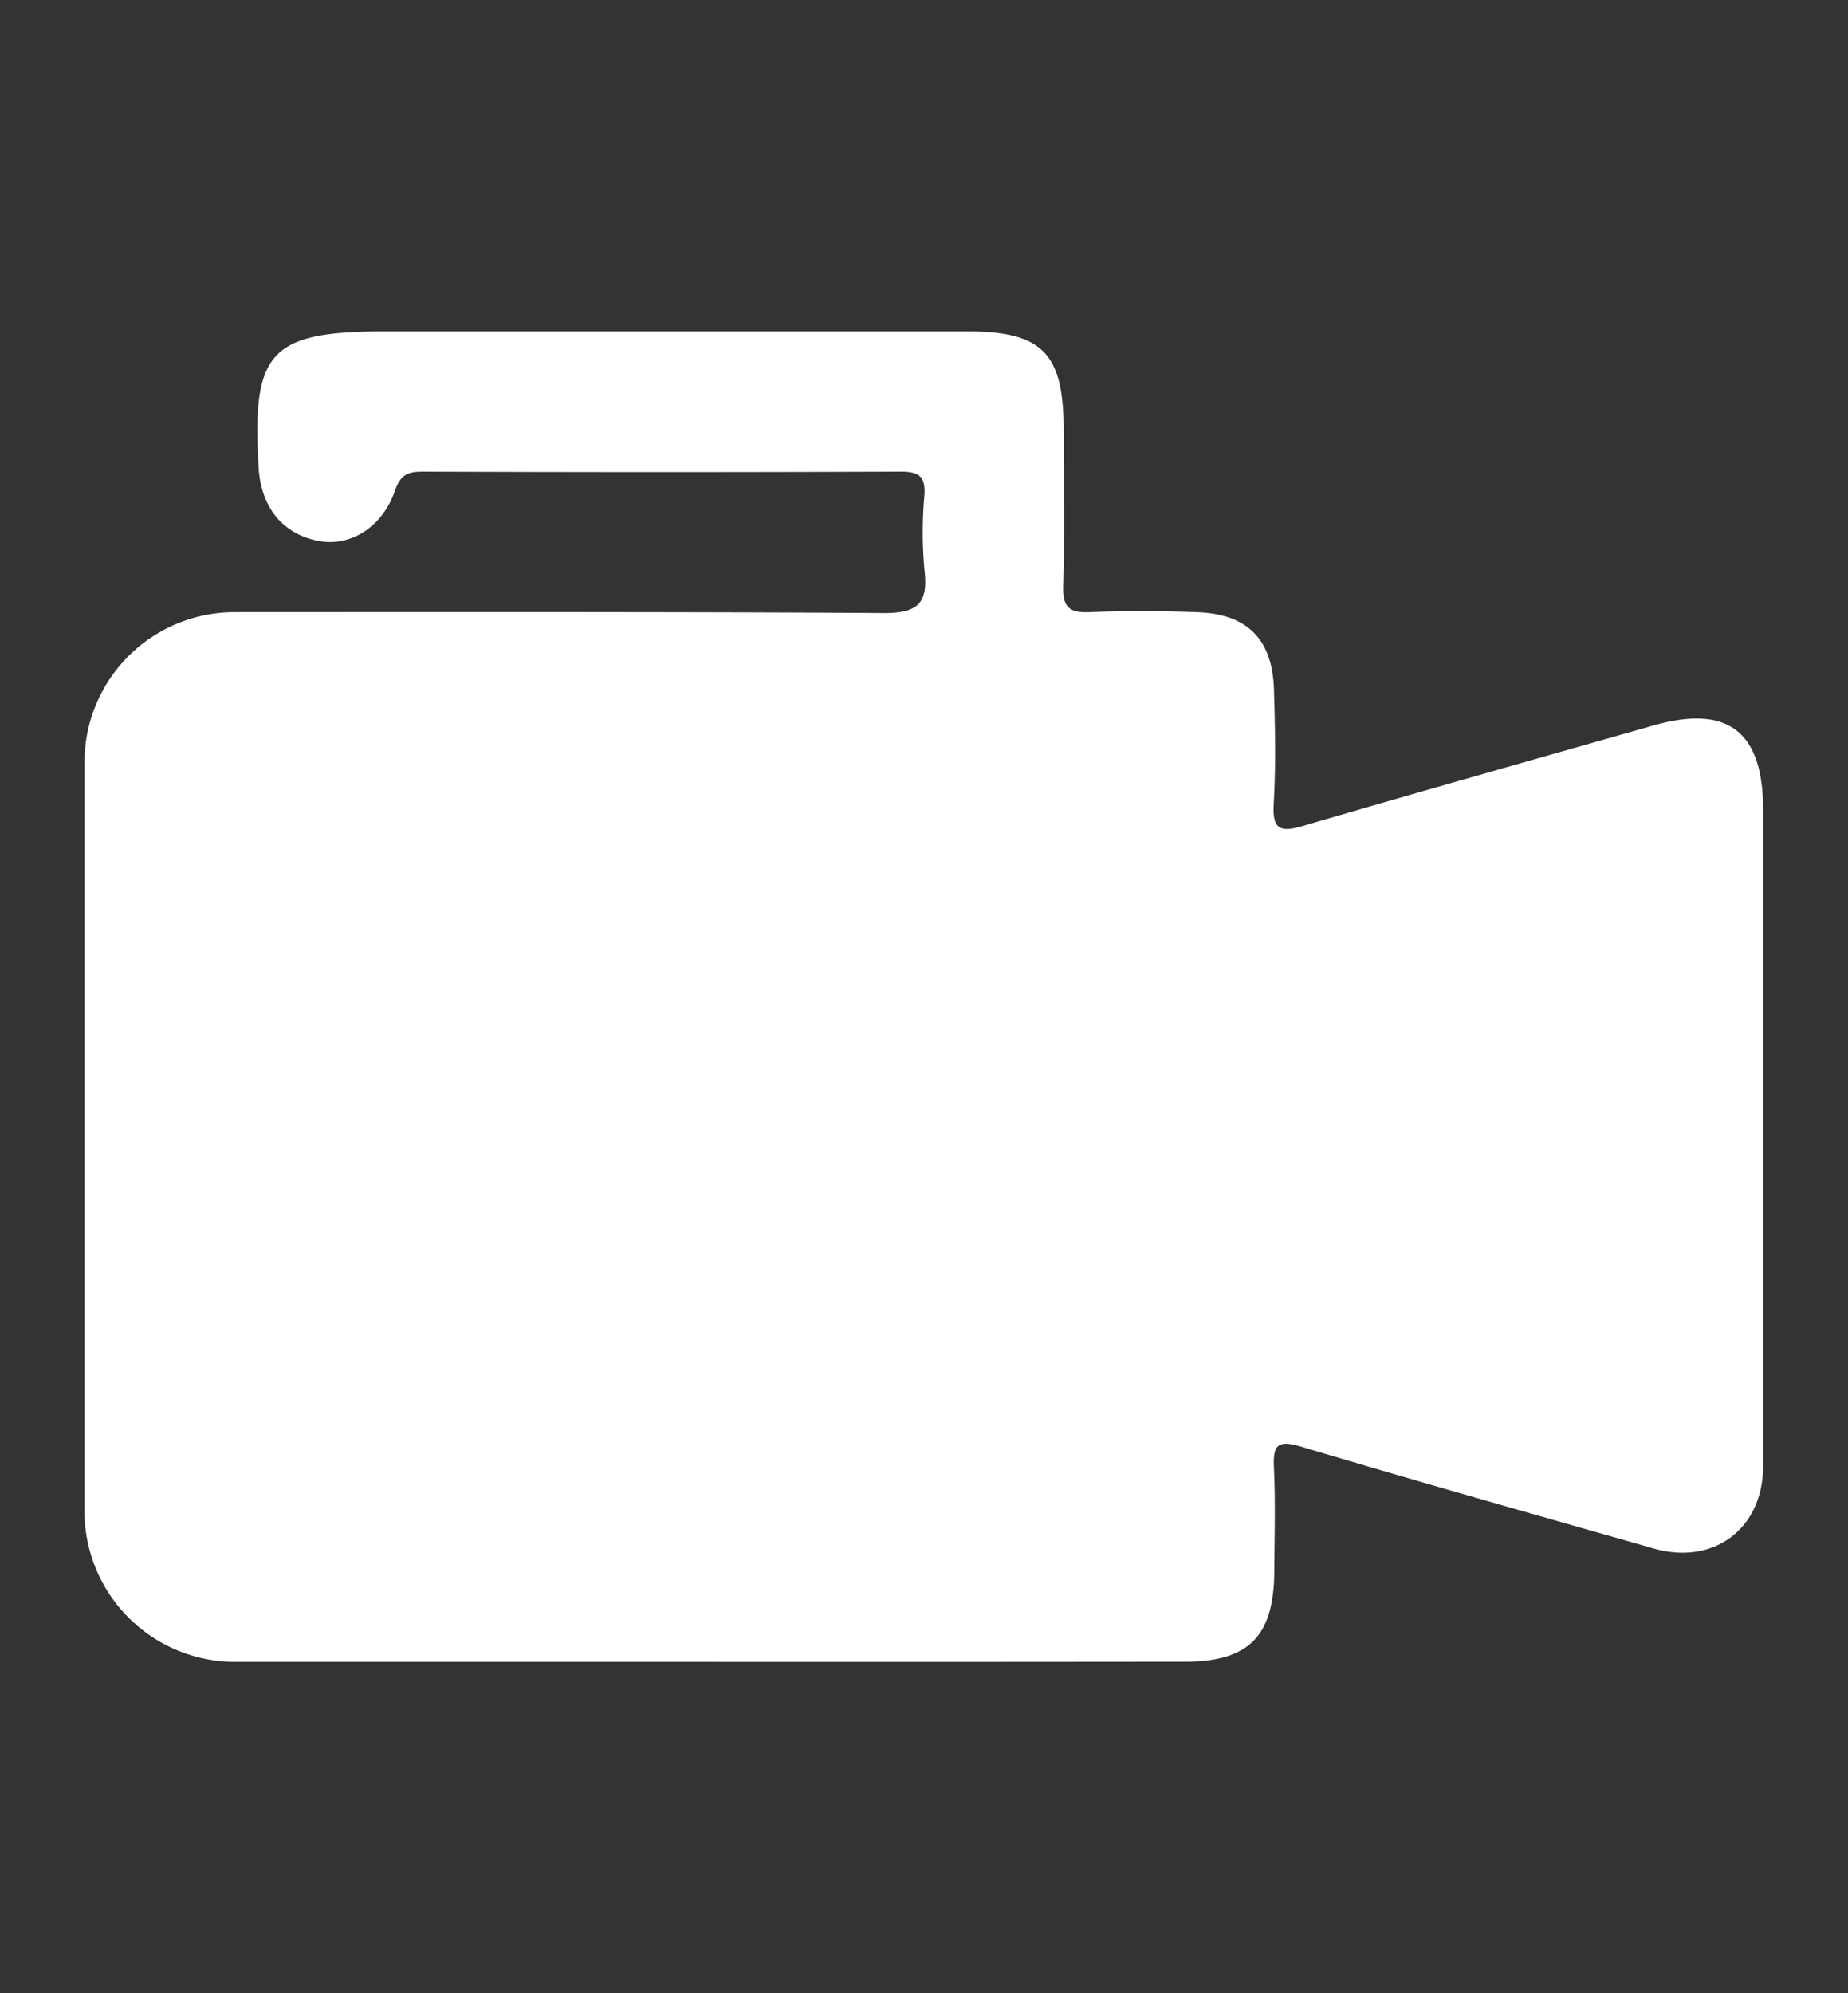 <svg id="Layer_1" data-name="Layer 1" xmlns="http://www.w3.org/2000/svg" viewBox="0 0 429.39 463.11"><rect x="0" y="0" width="429.39" height="463.11" fill="#333333" stroke="none"/><defs><style>.cls-1{fill:#fff;}</style></defs><path class="cls-1" d="M157.53,386.12H54.63a35,35,0,0,1-25-10.53h0a35,35,0,0,1-10-24.46v-174a34.89,34.89,0,0,1,10.44-24.9h0a34.87,34.87,0,0,1,24.46-10c31.54,0,107.73-.11,150.55.21,8.21.06,10.64-2.2,9.72-10.06a96,96,0,0,1,0-17.37c.3-4.55-1.52-5.45-5.68-5.43q-55.5.21-111,0c-3.6,0-5.11.9-6.36,4.47-2.94,8.47-10.37,13-17.66,11.64-8.33-1.54-13.46-7.78-14-17C58.44,81.61,62.77,77,89.62,77h135c17.58,0,22.5,5,22.52,22.79,0,12.14.23,24.3-.1,36.44-.13,4.78,1.38,6.21,6.06,6,8.27-.33,16.57-.29,24.85,0,11.83.36,17.7,6.21,18.06,18,.27,8.82.45,17.69-.06,26.49-.37,6.28,1.76,6.68,7,5.12,27-7.91,54-15.53,81.07-23.24,17.44-5,25.64,1.27,25.65,19.57q0,76.21,0,152.44c0,14.54-11.45,23.16-25.43,19.17C357,352,329.69,344.3,302.5,336.17c-5.4-1.61-6.77-.74-6.5,4.79.38,8,.13,16,.09,24-.08,15.25-5.87,21.12-20.93,21.13Q216.34,386.16,157.53,386.12Z"/></svg>